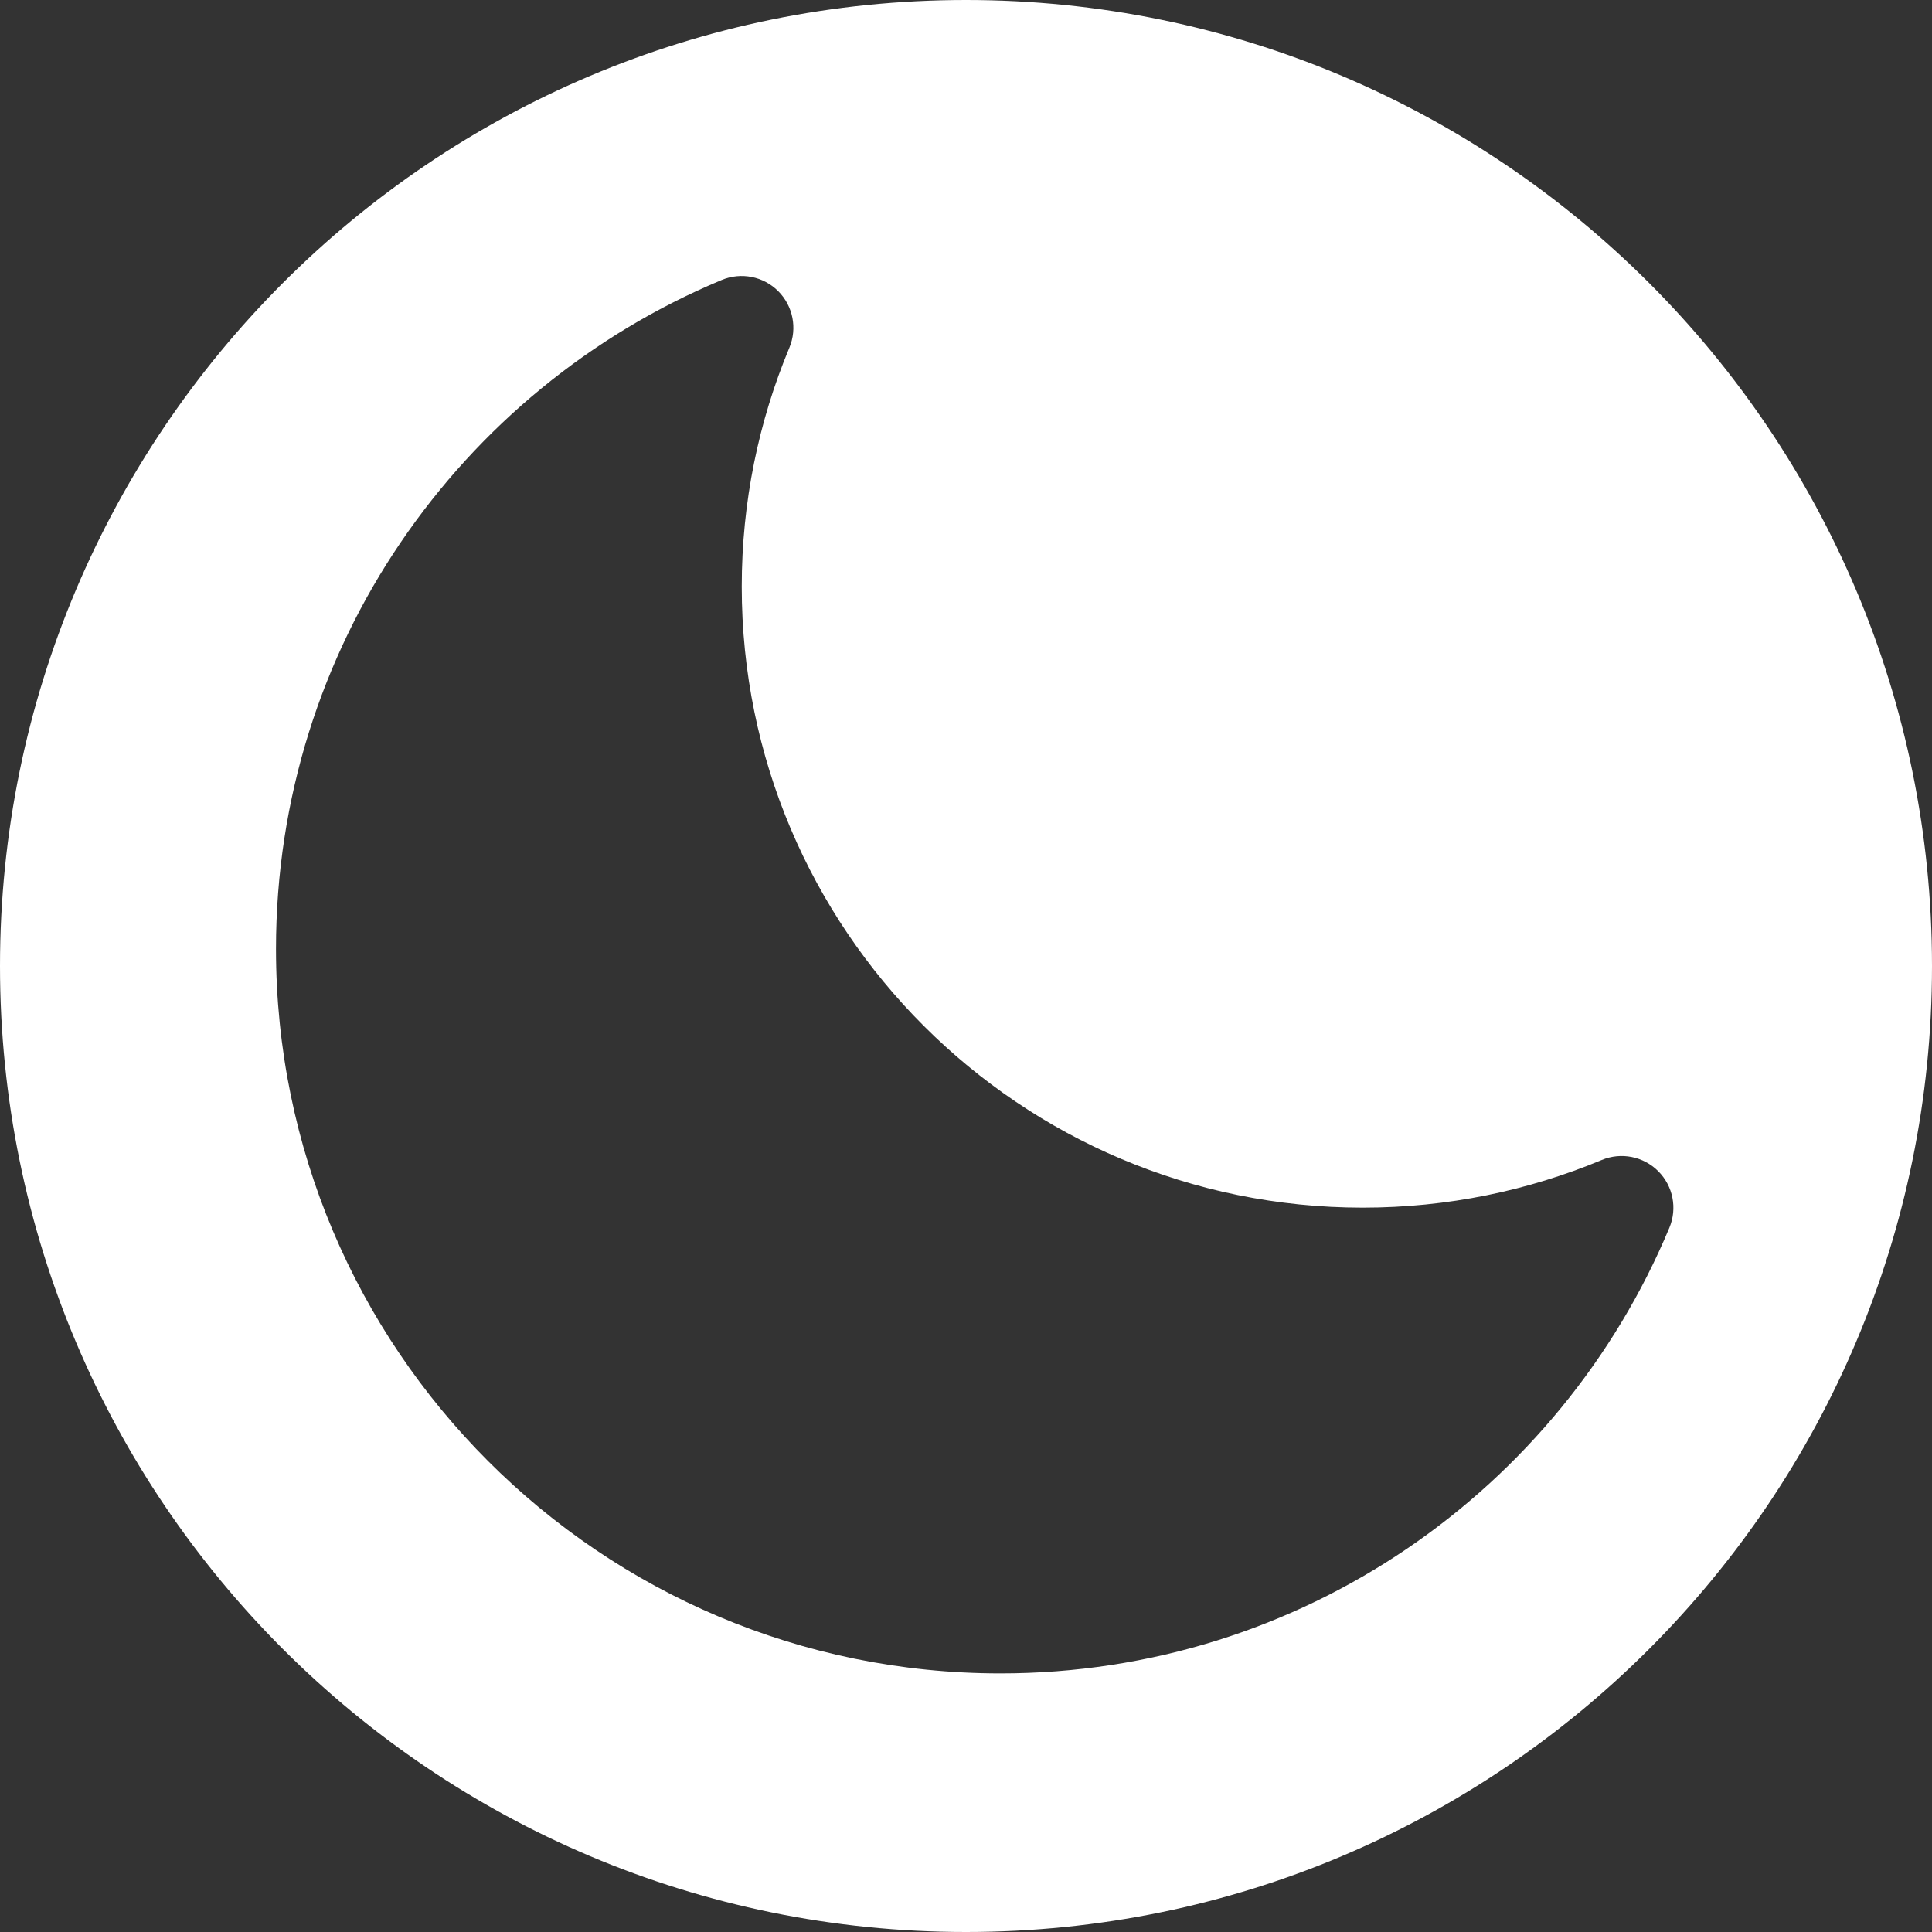 <svg width="96" height="96" viewBox="0 0 96 96" fill="none" xmlns="http://www.w3.org/2000/svg">
<rect x="0" y="0" width="96" height="96" fill="#333333" stroke="none"/>
<path fill-rule="evenodd" clip-rule="evenodd" d="M48 96C74.51 96 96 74.51 96 48C96 21.49 74.51 0 48 0C21.49 0 0 21.49 0 48C0 74.51 21.49 96 48 96ZM39.224 17.276C39.625 16.314 39.406 15.205 38.669 14.467C37.932 13.73 36.822 13.511 35.86 13.913C22.86 19.338 13.714 32.173 13.714 47.15C13.714 67.032 29.832 83.15 49.714 83.15C64.691 83.15 77.526 74.004 82.951 61.004C83.353 60.041 83.134 58.932 82.396 58.195C81.659 57.458 80.55 57.239 79.588 57.64C75.936 59.164 71.927 60.007 67.714 60.007C50.672 60.007 36.857 46.191 36.857 29.15C36.857 24.937 37.7 20.928 39.224 17.276Z" fill="white"/>
</svg>
